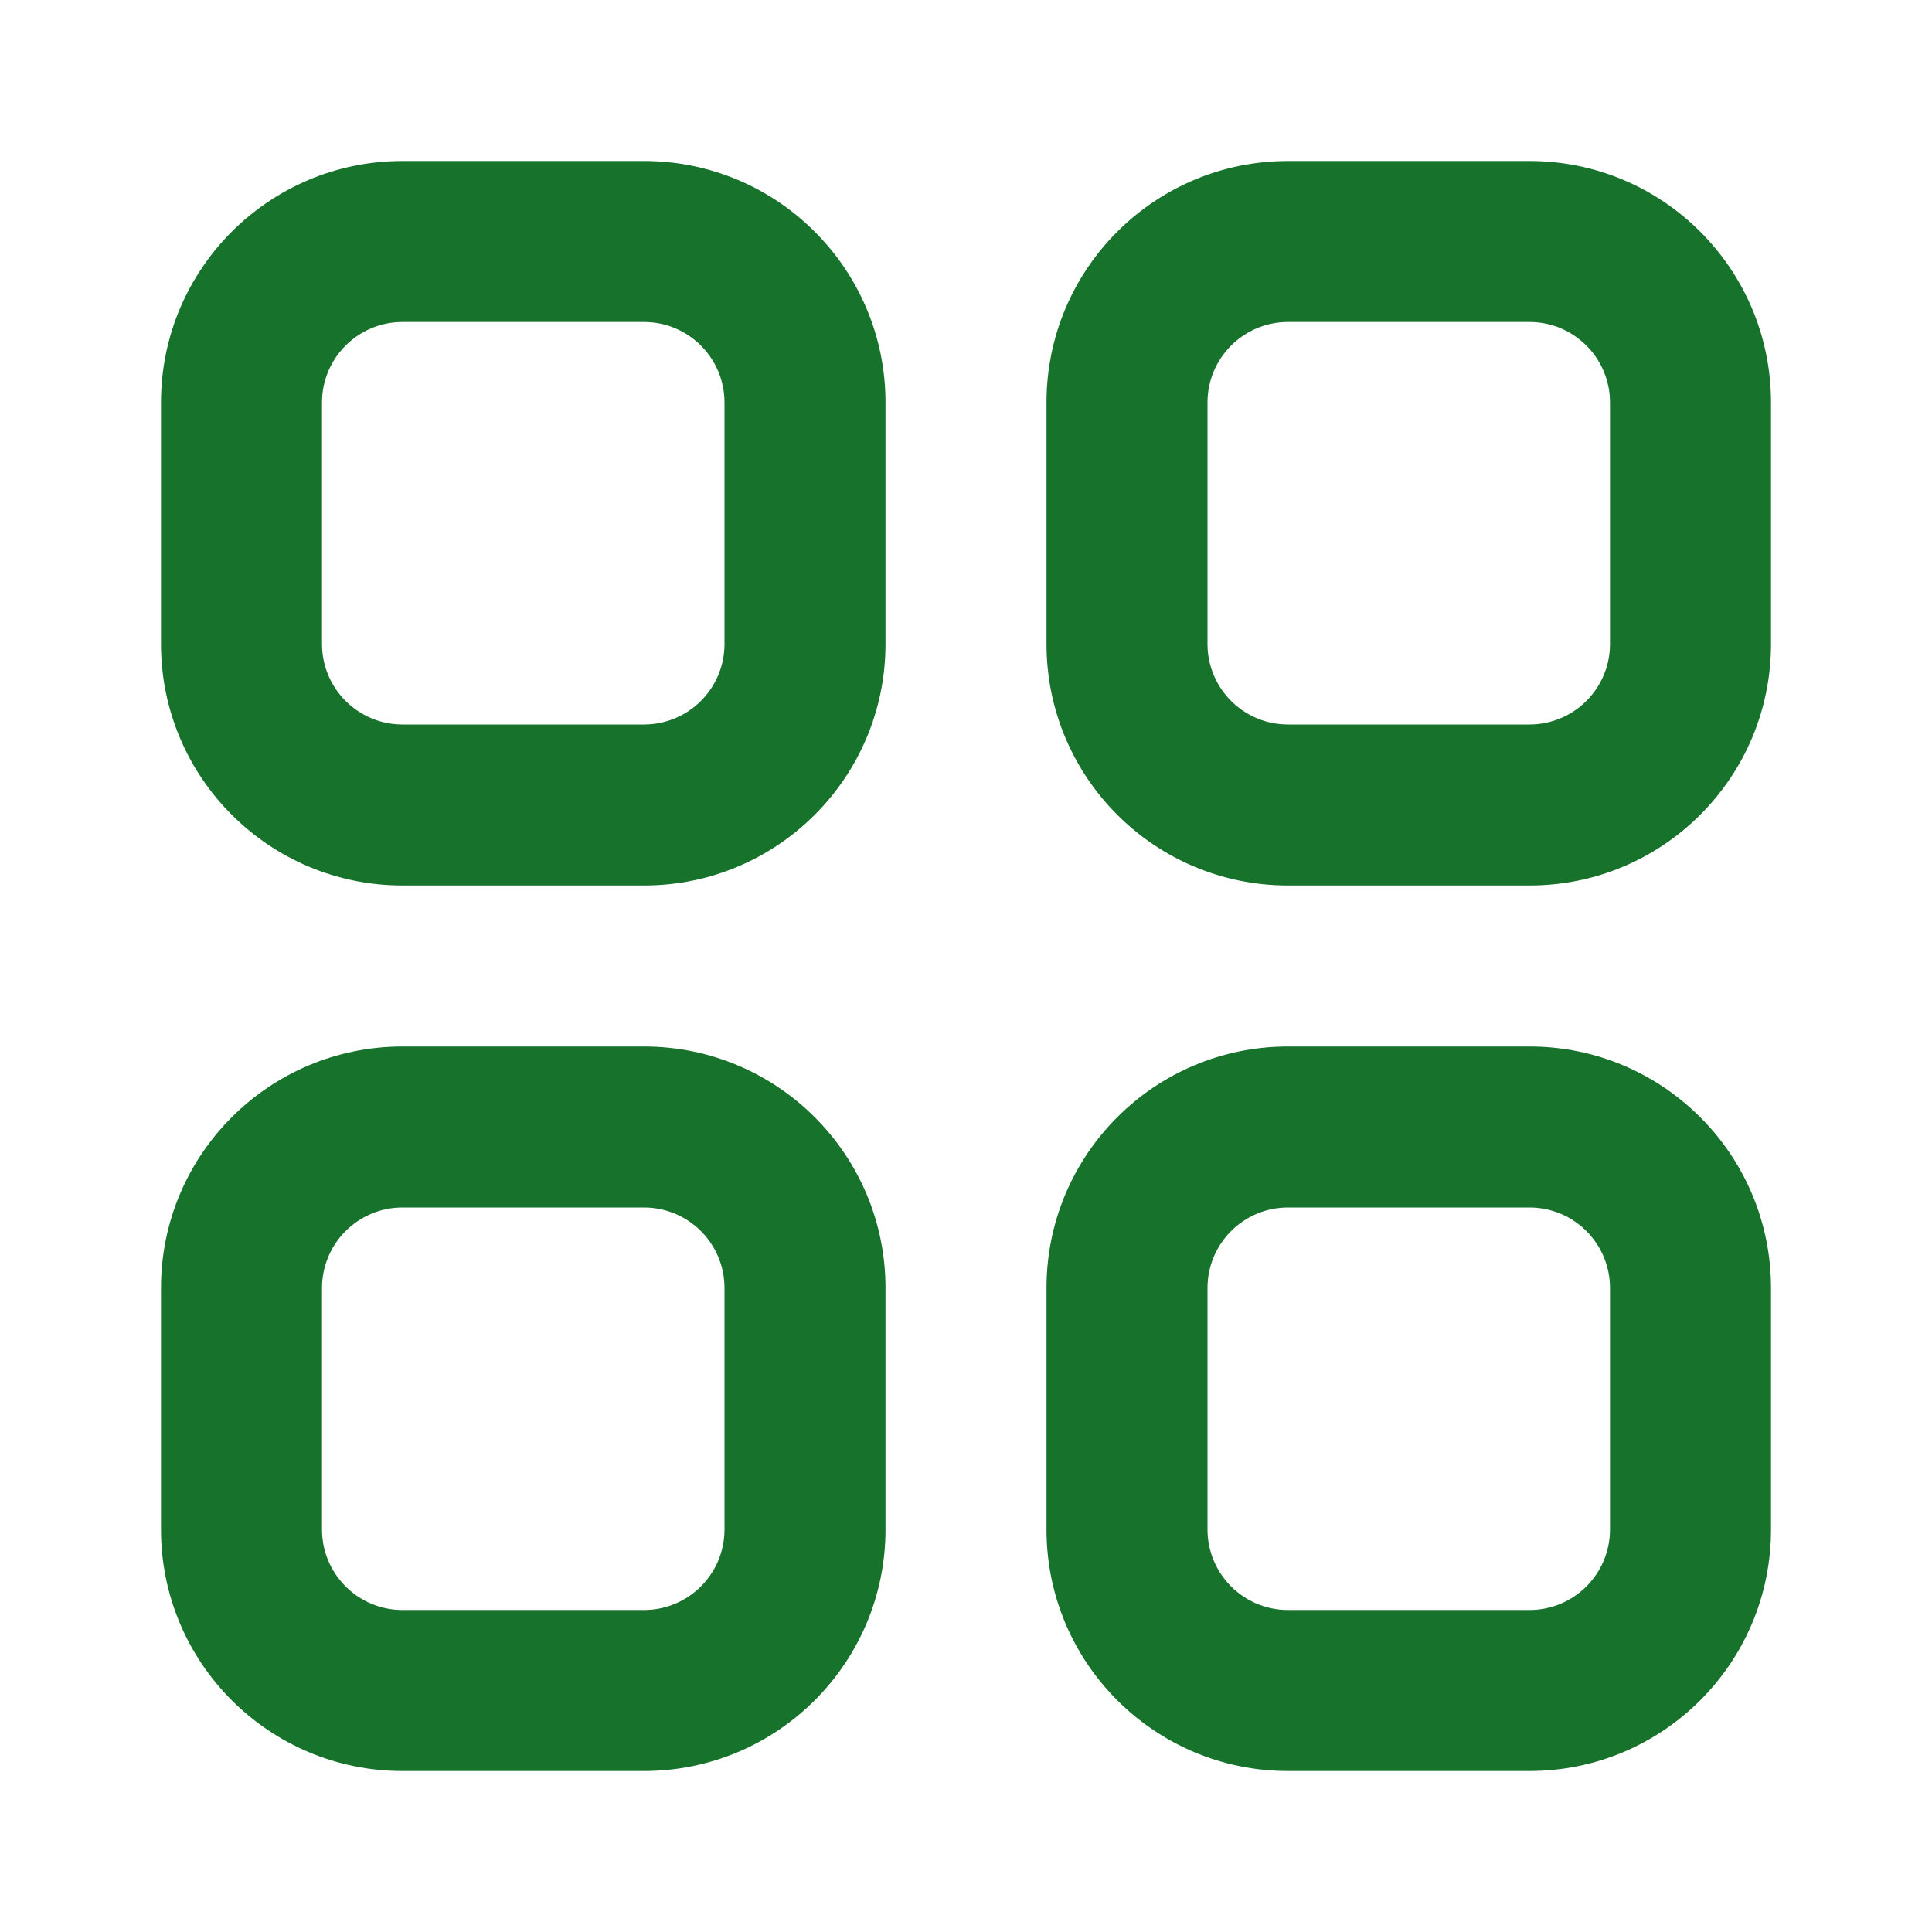 <svg width="24" height="24" viewBox="0 0 24 24" fill="none" xmlns="http://www.w3.org/2000/svg">
<path fill-rule="evenodd" clip-rule="evenodd" d="M19 13C20.657 13 22 14.343 22 16V19C22 20.657 20.657 22 19 22H16C14.343 22 13 20.657 13 19V16C13 14.343 14.343 13 16 13H19ZM8 13C9.657 13 11 14.343 11 16V19C11 20.657 9.657 22 8 22H5C3.343 22 2 20.657 2 19V16C2 14.343 3.343 13 5 13H8ZM19 15H16C15.448 15 15 15.448 15 16V19C15 19.552 15.448 20 16 20H19C19.552 20 20 19.552 20 19V16C20 15.448 19.552 15 19 15ZM8 15H5C4.448 15 4 15.448 4 16V19C4 19.552 4.448 20 5 20H8C8.552 20 9 19.552 9 19V16C9 15.448 8.552 15 8 15ZM8 2C9.657 2 11 3.343 11 5V8C11 9.657 9.657 11 8 11H5C3.343 11 2 9.657 2 8V5C2 3.343 3.343 2 5 2H8ZM19 2C20.657 2 22 3.343 22 5V8C22 9.657 20.657 11 19 11H16C14.343 11 13 9.657 13 8V5C13 3.343 14.343 2 16 2H19ZM8 4H5C4.448 4 4 4.448 4 5V8C4 8.552 4.448 9 5 9H8C8.552 9 9 8.552 9 8V5C9 4.448 8.552 4 8 4ZM19 4H16C15.448 4 15 4.448 15 5V8C15 8.552 15.448 9 16 9H19C19.552 9 20 8.552 20 8V5C20 4.448 19.552 4 19 4Z" fill="#17722C"/>
</svg>
